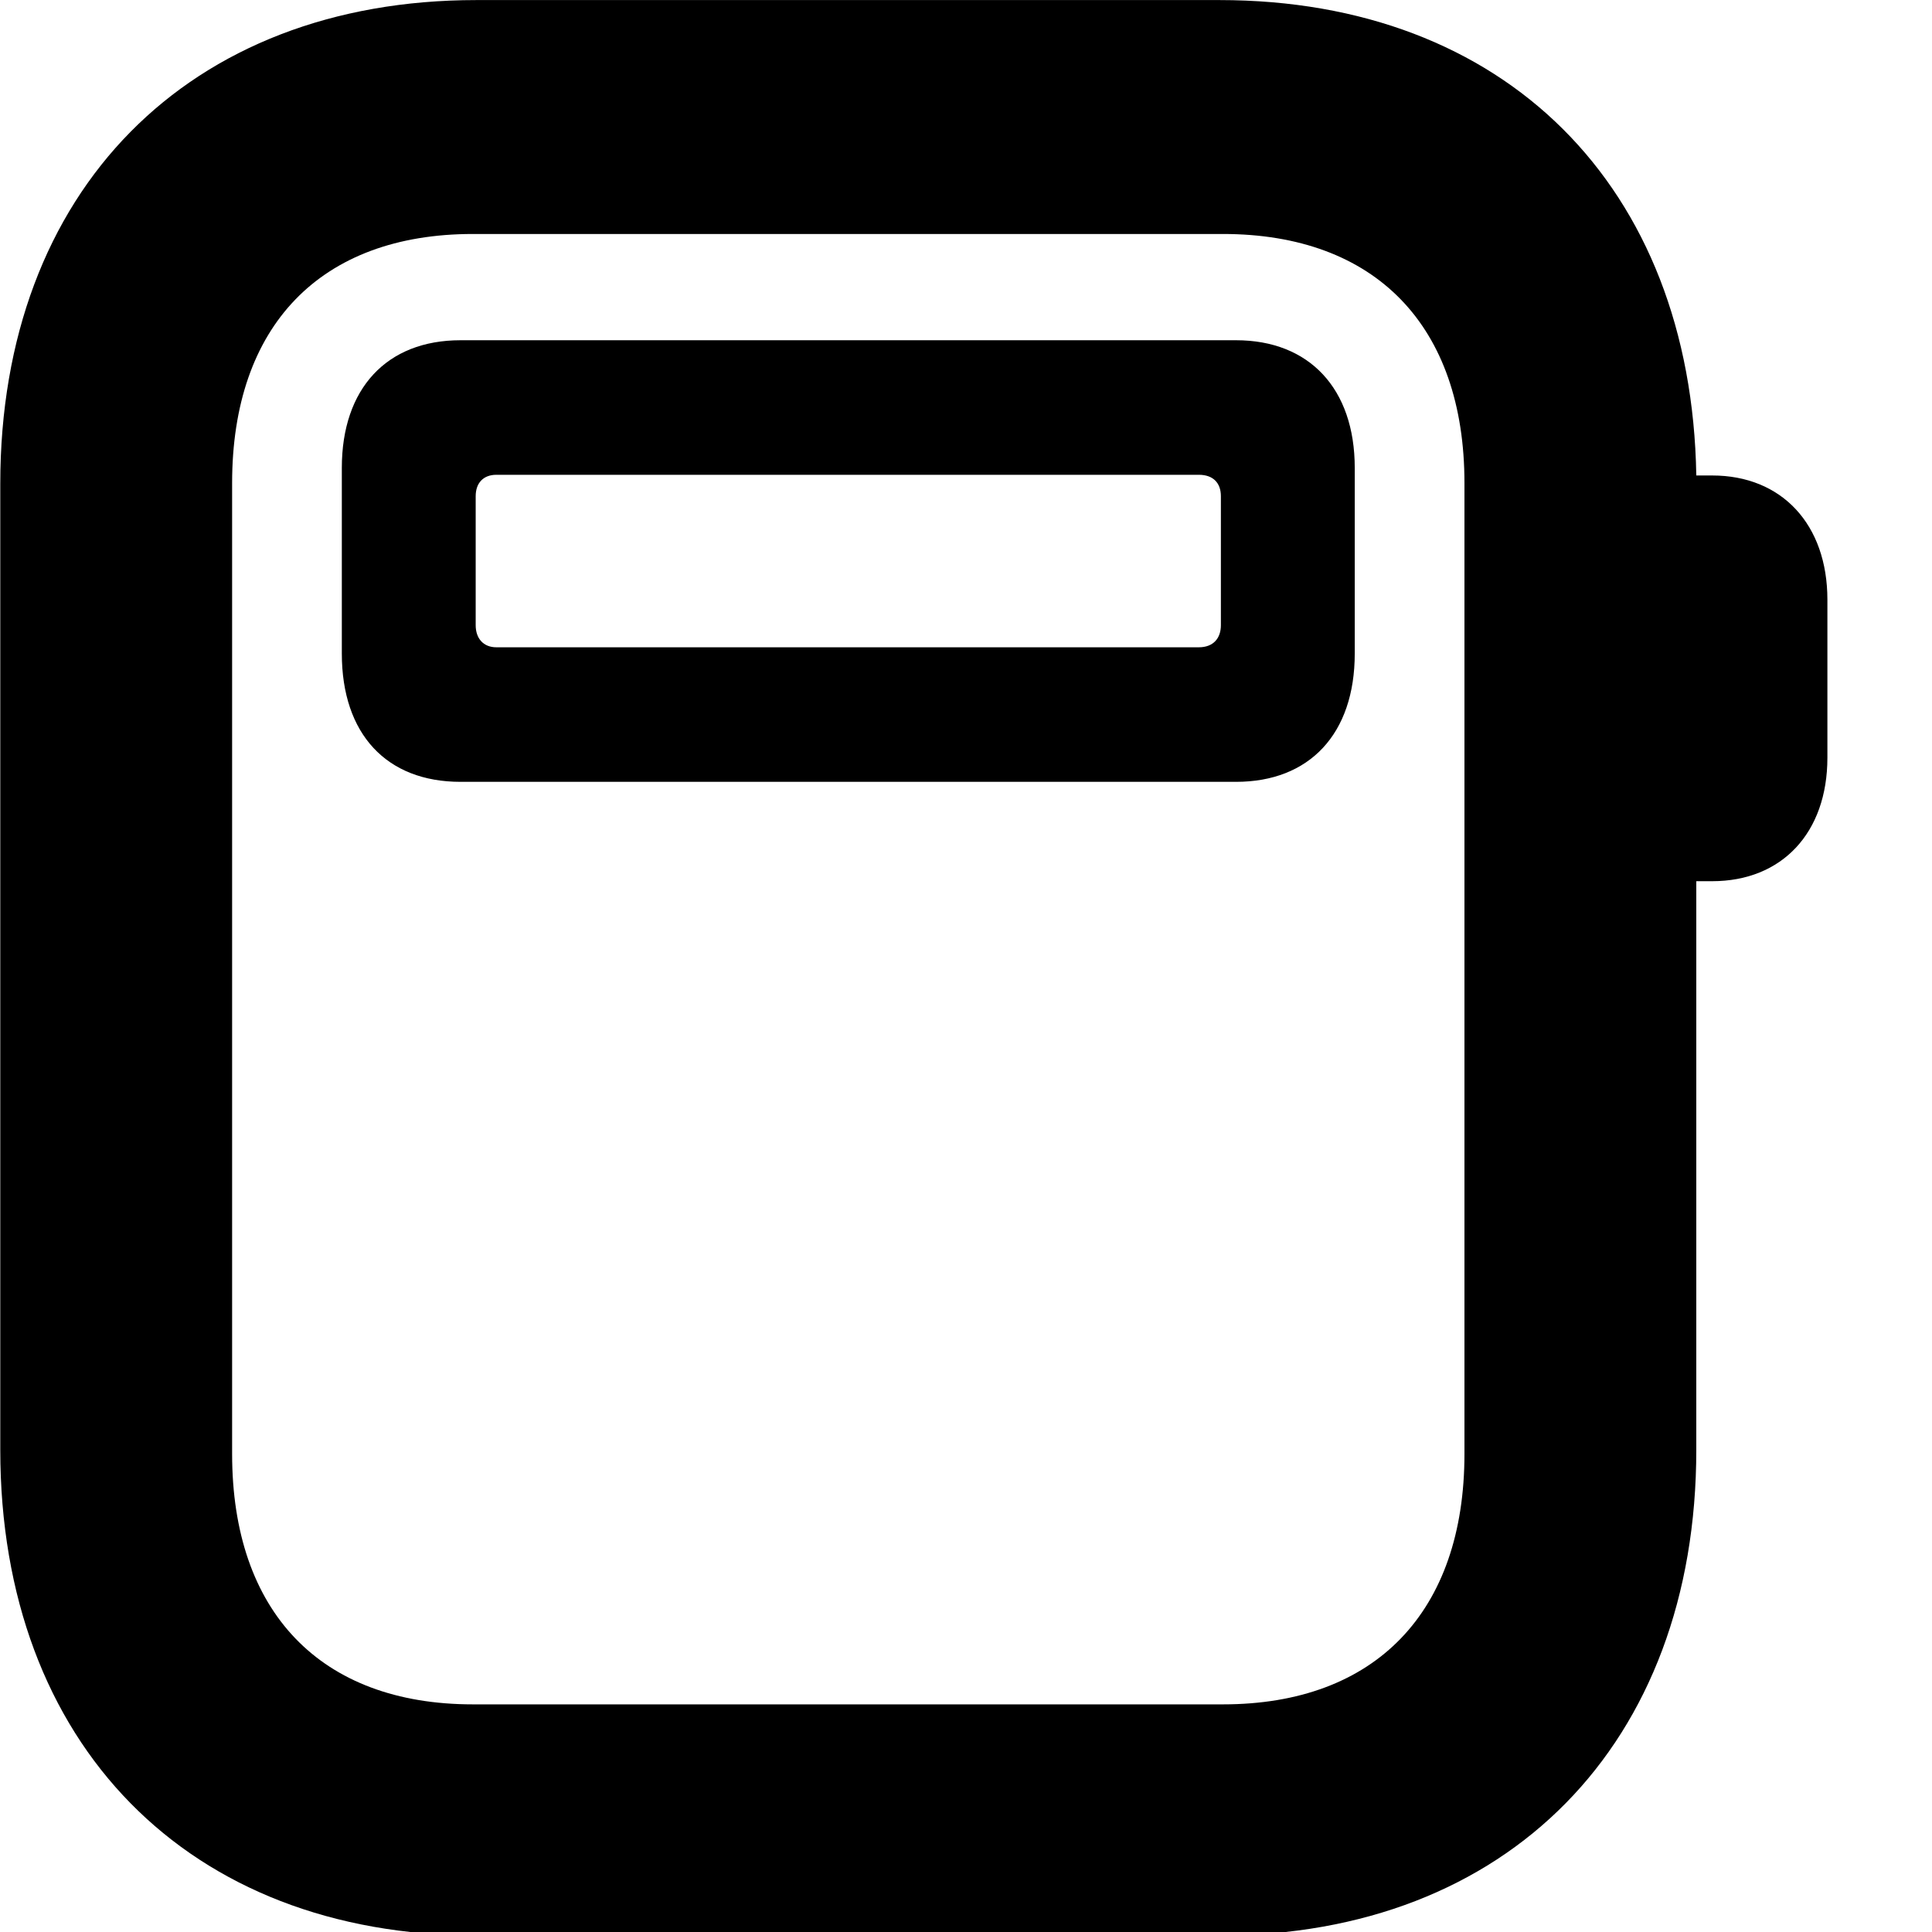 <svg xmlns="http://www.w3.org/2000/svg" viewBox="0 0 28 28" width="28" height="28">
  <path d="M6.904 28.051H17.674C21.844 28.051 24.584 25.281 24.584 21.011V12.771H24.814C25.824 12.771 26.484 12.071 26.484 10.981V8.691C26.484 7.601 25.824 6.891 24.814 6.891H24.584C24.514 2.691 21.804 0.001 17.674 0.001H6.904C2.734 0.001 0.004 2.761 0.004 7.011V21.011C0.004 25.281 2.734 28.051 6.904 28.051ZM6.854 24.701C4.644 24.701 3.364 23.361 3.364 21.071V7.001C3.364 4.721 4.644 3.391 6.854 3.391H17.724C19.934 3.391 21.224 4.721 21.224 7.001V21.071C21.224 23.361 19.934 24.701 17.724 24.701ZM4.954 9.471C4.954 10.641 5.604 11.331 6.674 11.331H17.914C18.974 11.331 19.634 10.641 19.634 9.471V6.781C19.634 5.631 18.974 4.931 17.914 4.931H6.674C5.604 4.931 4.954 5.631 4.954 6.781ZM6.894 9.061V7.191C6.894 7.001 7.004 6.881 7.194 6.881H17.374C17.584 6.881 17.694 7.001 17.694 7.191V9.061C17.694 9.251 17.584 9.381 17.374 9.381H7.194C7.004 9.381 6.894 9.251 6.894 9.061Z" />
</svg>